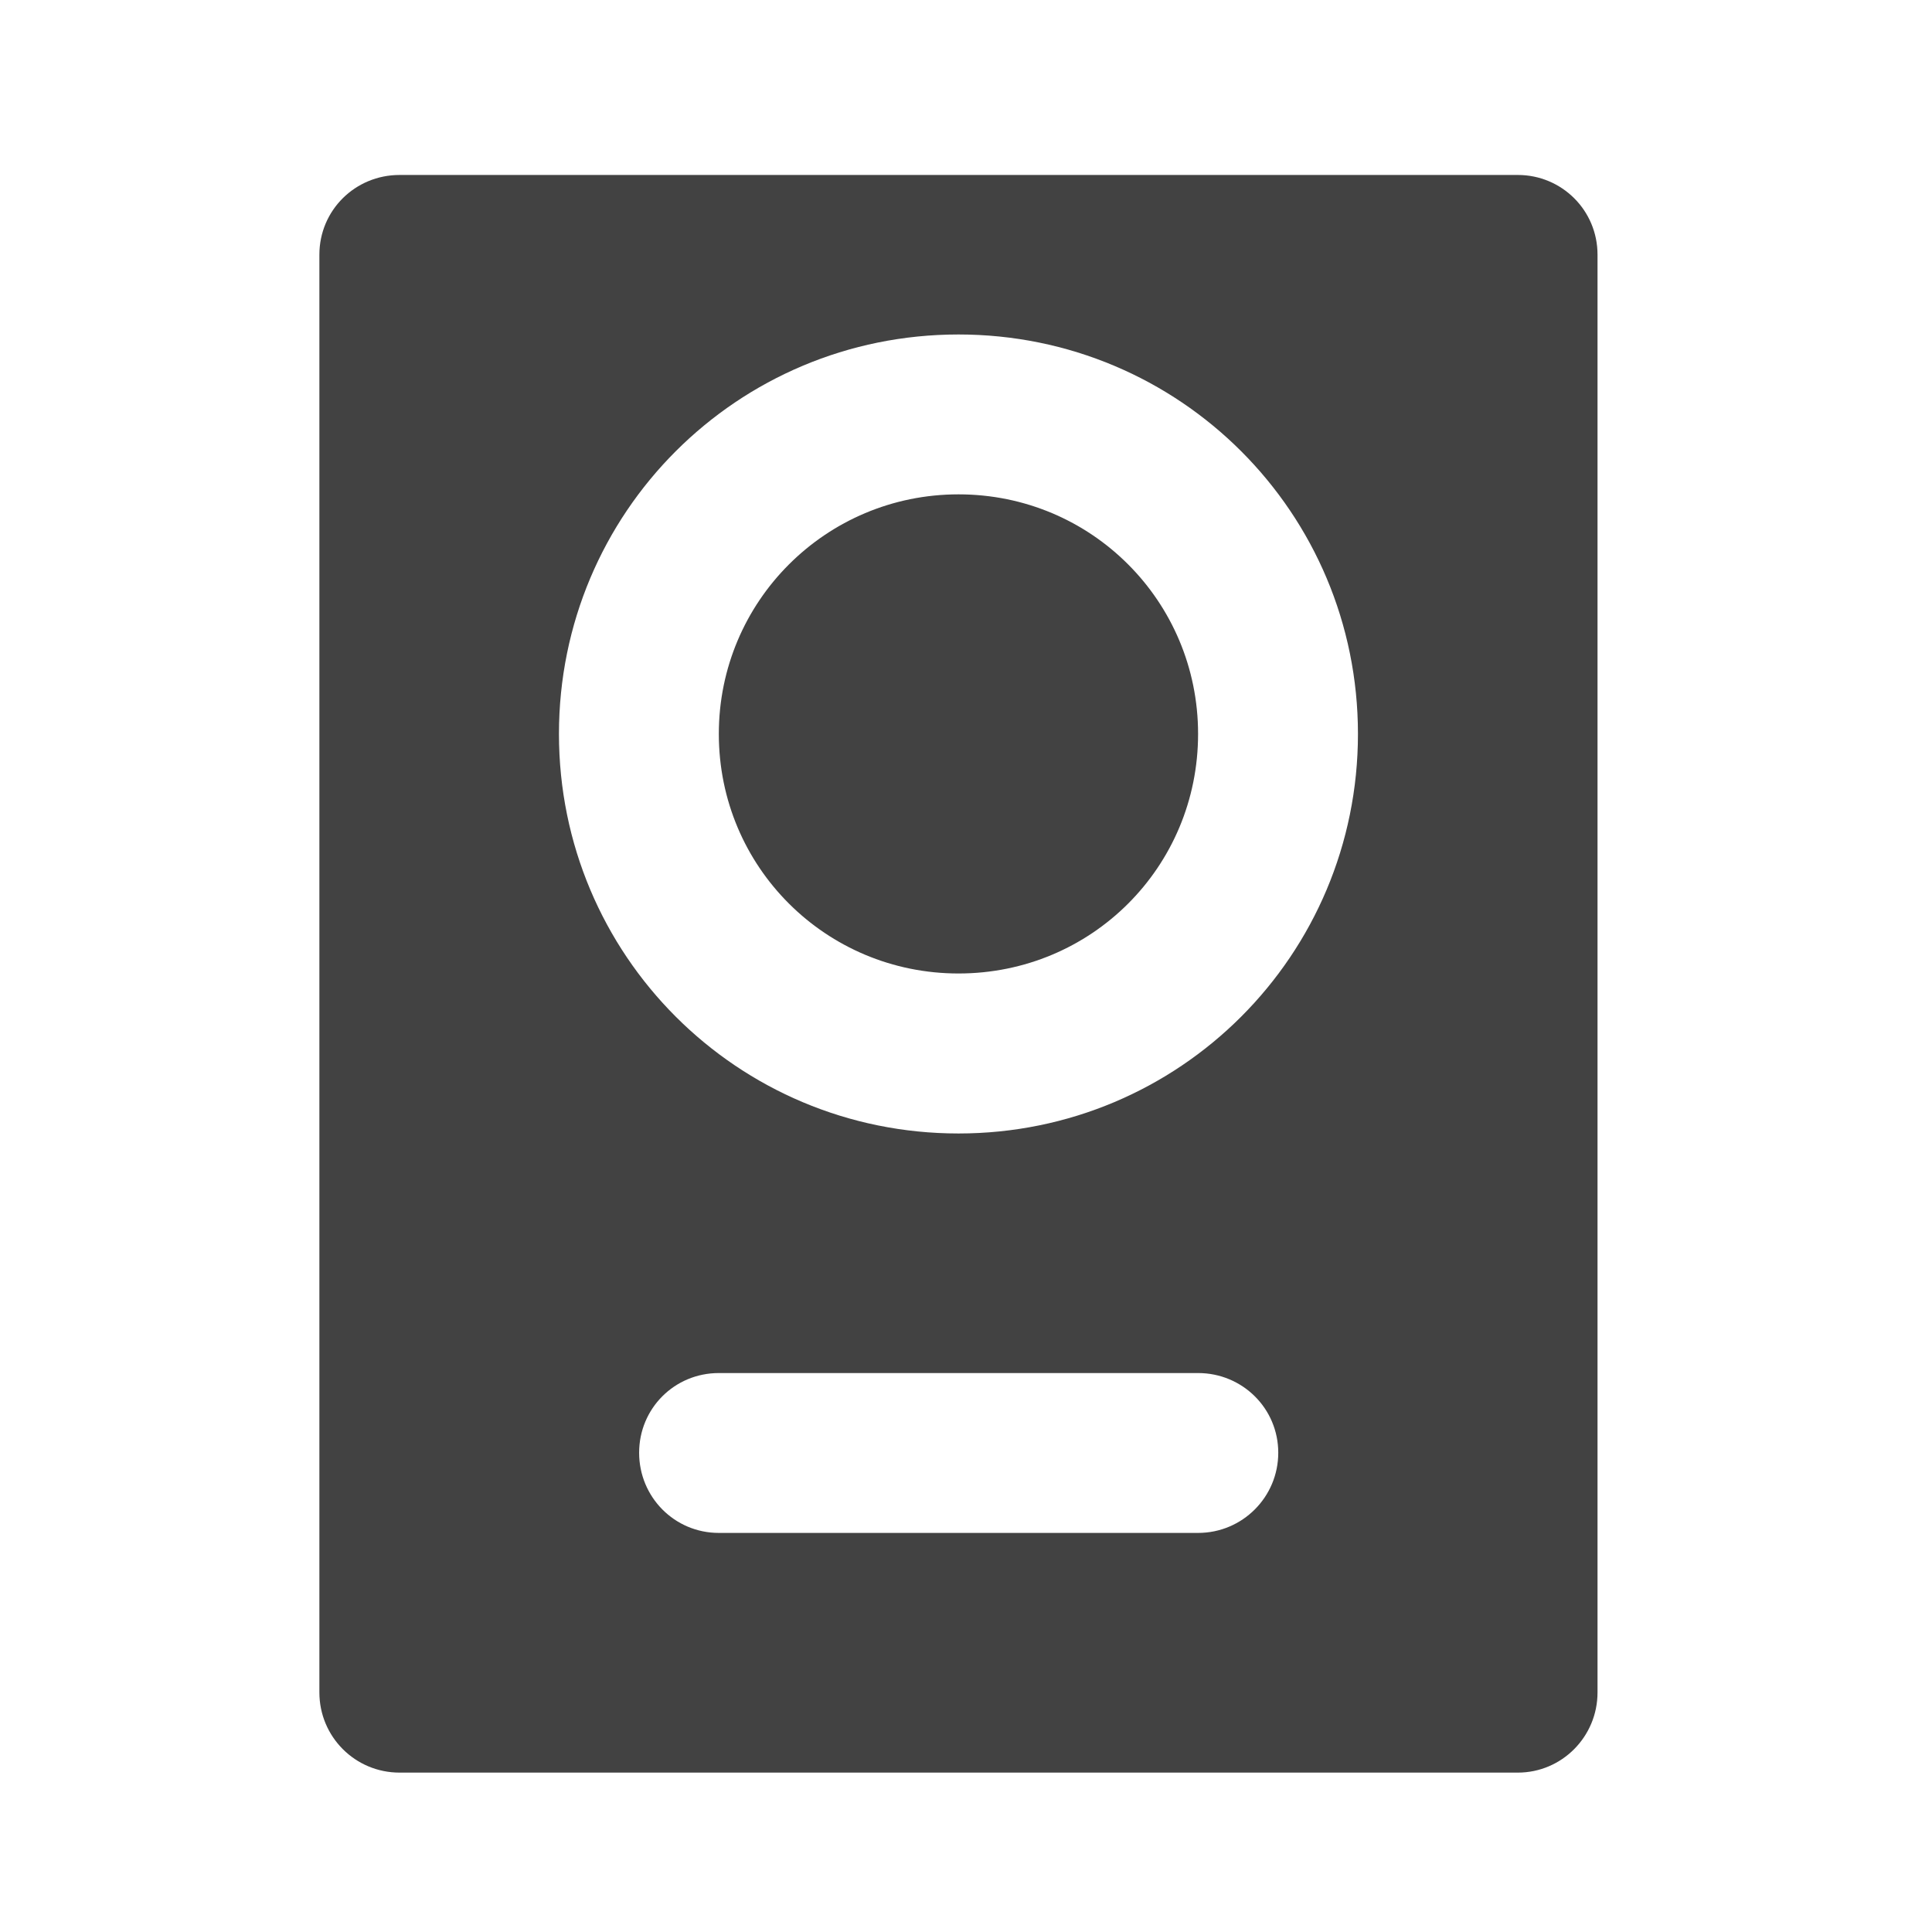 <?xml version="1.0" encoding="UTF-8"?>
<svg xmlns="http://www.w3.org/2000/svg" xmlns:xlink="http://www.w3.org/1999/xlink" width="16px" height="16px" viewBox="0 0 16 16" version="1.1">
<g id="surface1">
<path style=" stroke:none;fill-rule:nonzero;fill:rgb(25.882%,25.882%,25.882%);fill-opacity:1;" d="M 3.309 1.449 C 2.941 1.449 2.645 1.742 2.645 2.109 L 2.645 14.016 C 2.645 14.383 2.941 14.68 3.309 14.68 L 12.57 14.68 C 12.934 14.68 13.23 14.383 13.23 14.016 L 13.23 2.109 C 13.23 1.742 12.934 1.449 12.57 1.449 Z M 7.938 2.77 C 9.77 2.77 11.246 4.246 11.246 6.078 C 11.246 7.91 9.77 9.387 7.938 9.387 C 6.105 9.387 4.629 7.91 4.629 6.078 C 4.629 4.246 6.105 2.77 7.938 2.77 Z M 7.938 4.094 C 6.84 4.094 5.953 4.98 5.953 6.078 C 5.953 7.18 6.84 8.062 7.938 8.062 C 9.039 8.062 9.922 7.18 9.922 6.078 C 9.922 4.98 9.039 4.094 7.938 4.094 Z M 5.953 11.371 L 9.922 11.371 C 10.289 11.371 10.586 11.664 10.586 12.031 C 10.586 12.398 10.289 12.695 9.922 12.695 L 5.953 12.695 C 5.586 12.695 5.293 12.398 5.293 12.031 C 5.293 11.664 5.586 11.371 5.953 11.371 Z M 5.953 11.371 "/>
</g>
</svg>
